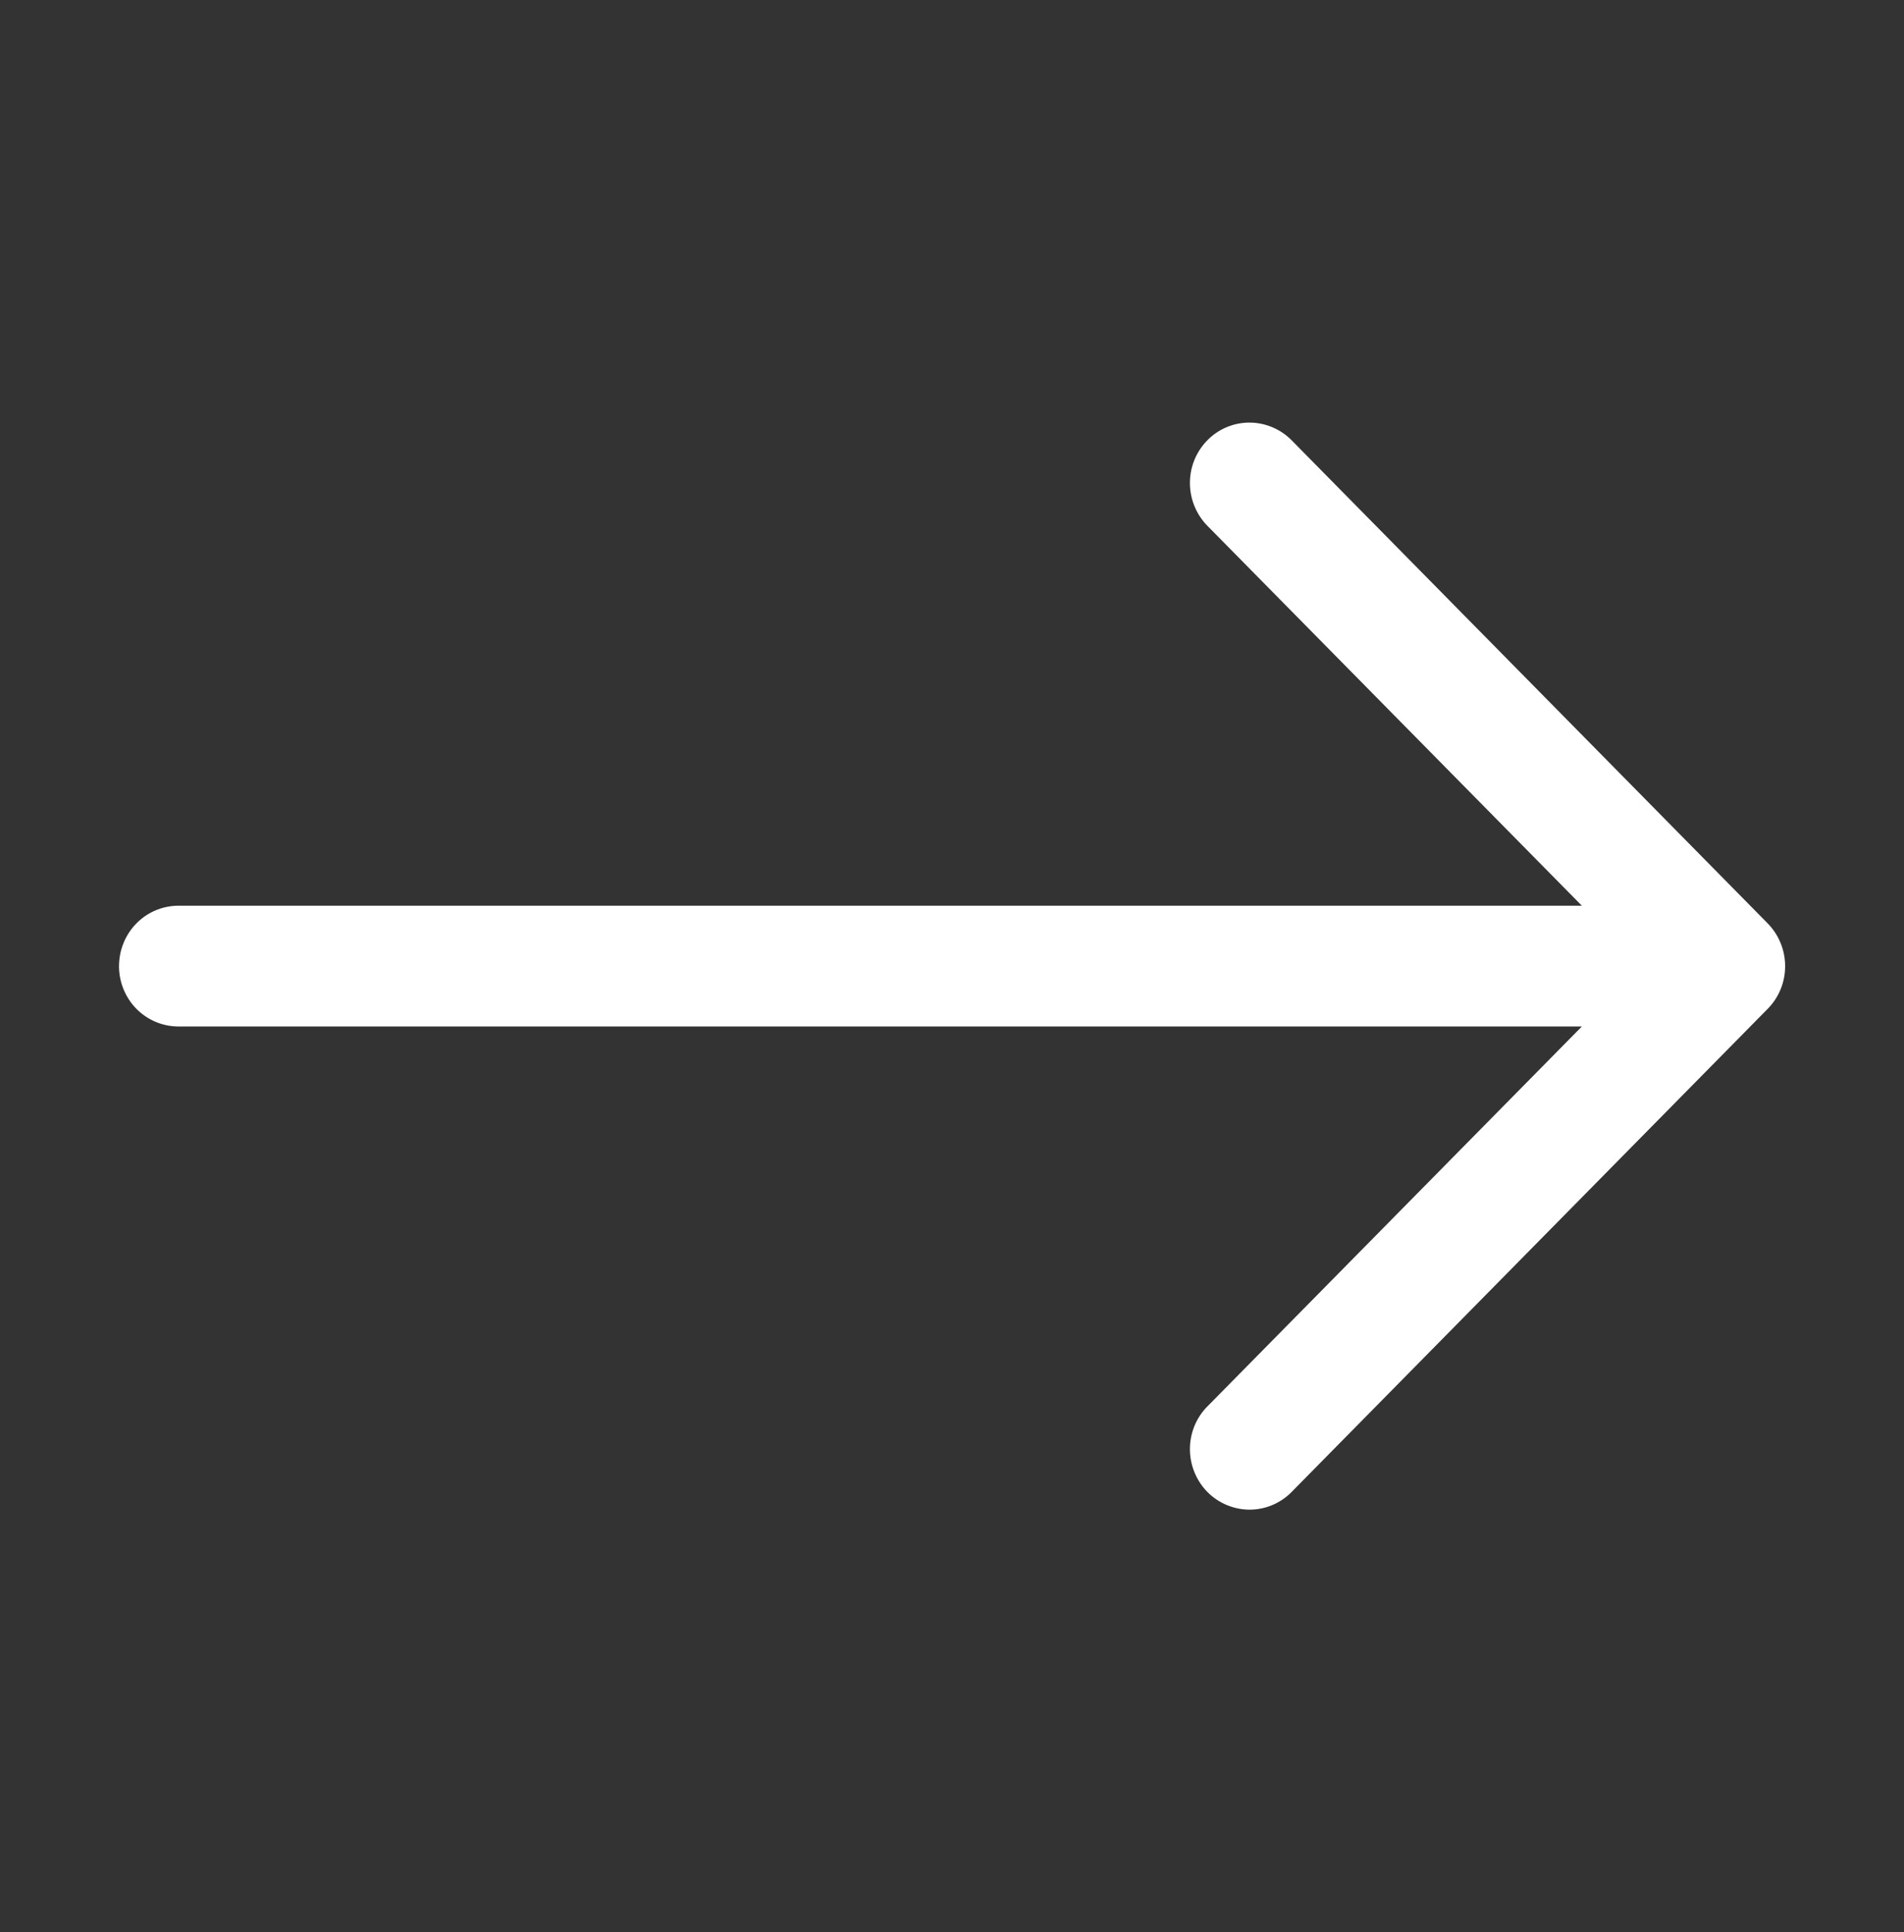 <svg width="69" height="70" fill="none" xmlns="http://www.w3.org/2000/svg"><rect width="100%" height="100%" fill="#333333" stroke="none"/><path fill-rule="evenodd" clip-rule="evenodd" d="M4.313 35.001c0 .58.227 1.137.631 1.547.405.41.953.64 1.525.64h50.857L43.755 50.953a2.192 2.192 0 00-.632 1.55 2.217 2.217 0 00.632 1.548 2.158 2.158 0 001.526.641 2.131 2.131 0 001.527-.641l17.25-17.5A2.19 2.19 0 0064.692 35a2.215 2.215 0 00-.634-1.549l-17.25-17.5a2.158 2.158 0 00-1.526-.641 2.132 2.132 0 00-1.527.641 2.192 2.192 0 00-.632 1.55 2.217 2.217 0 00.632 1.548l13.571 13.764H6.47c-.572 0-1.12.23-1.525.64-.404.41-.631.967-.631 1.547z" fill="#fff"/></svg>